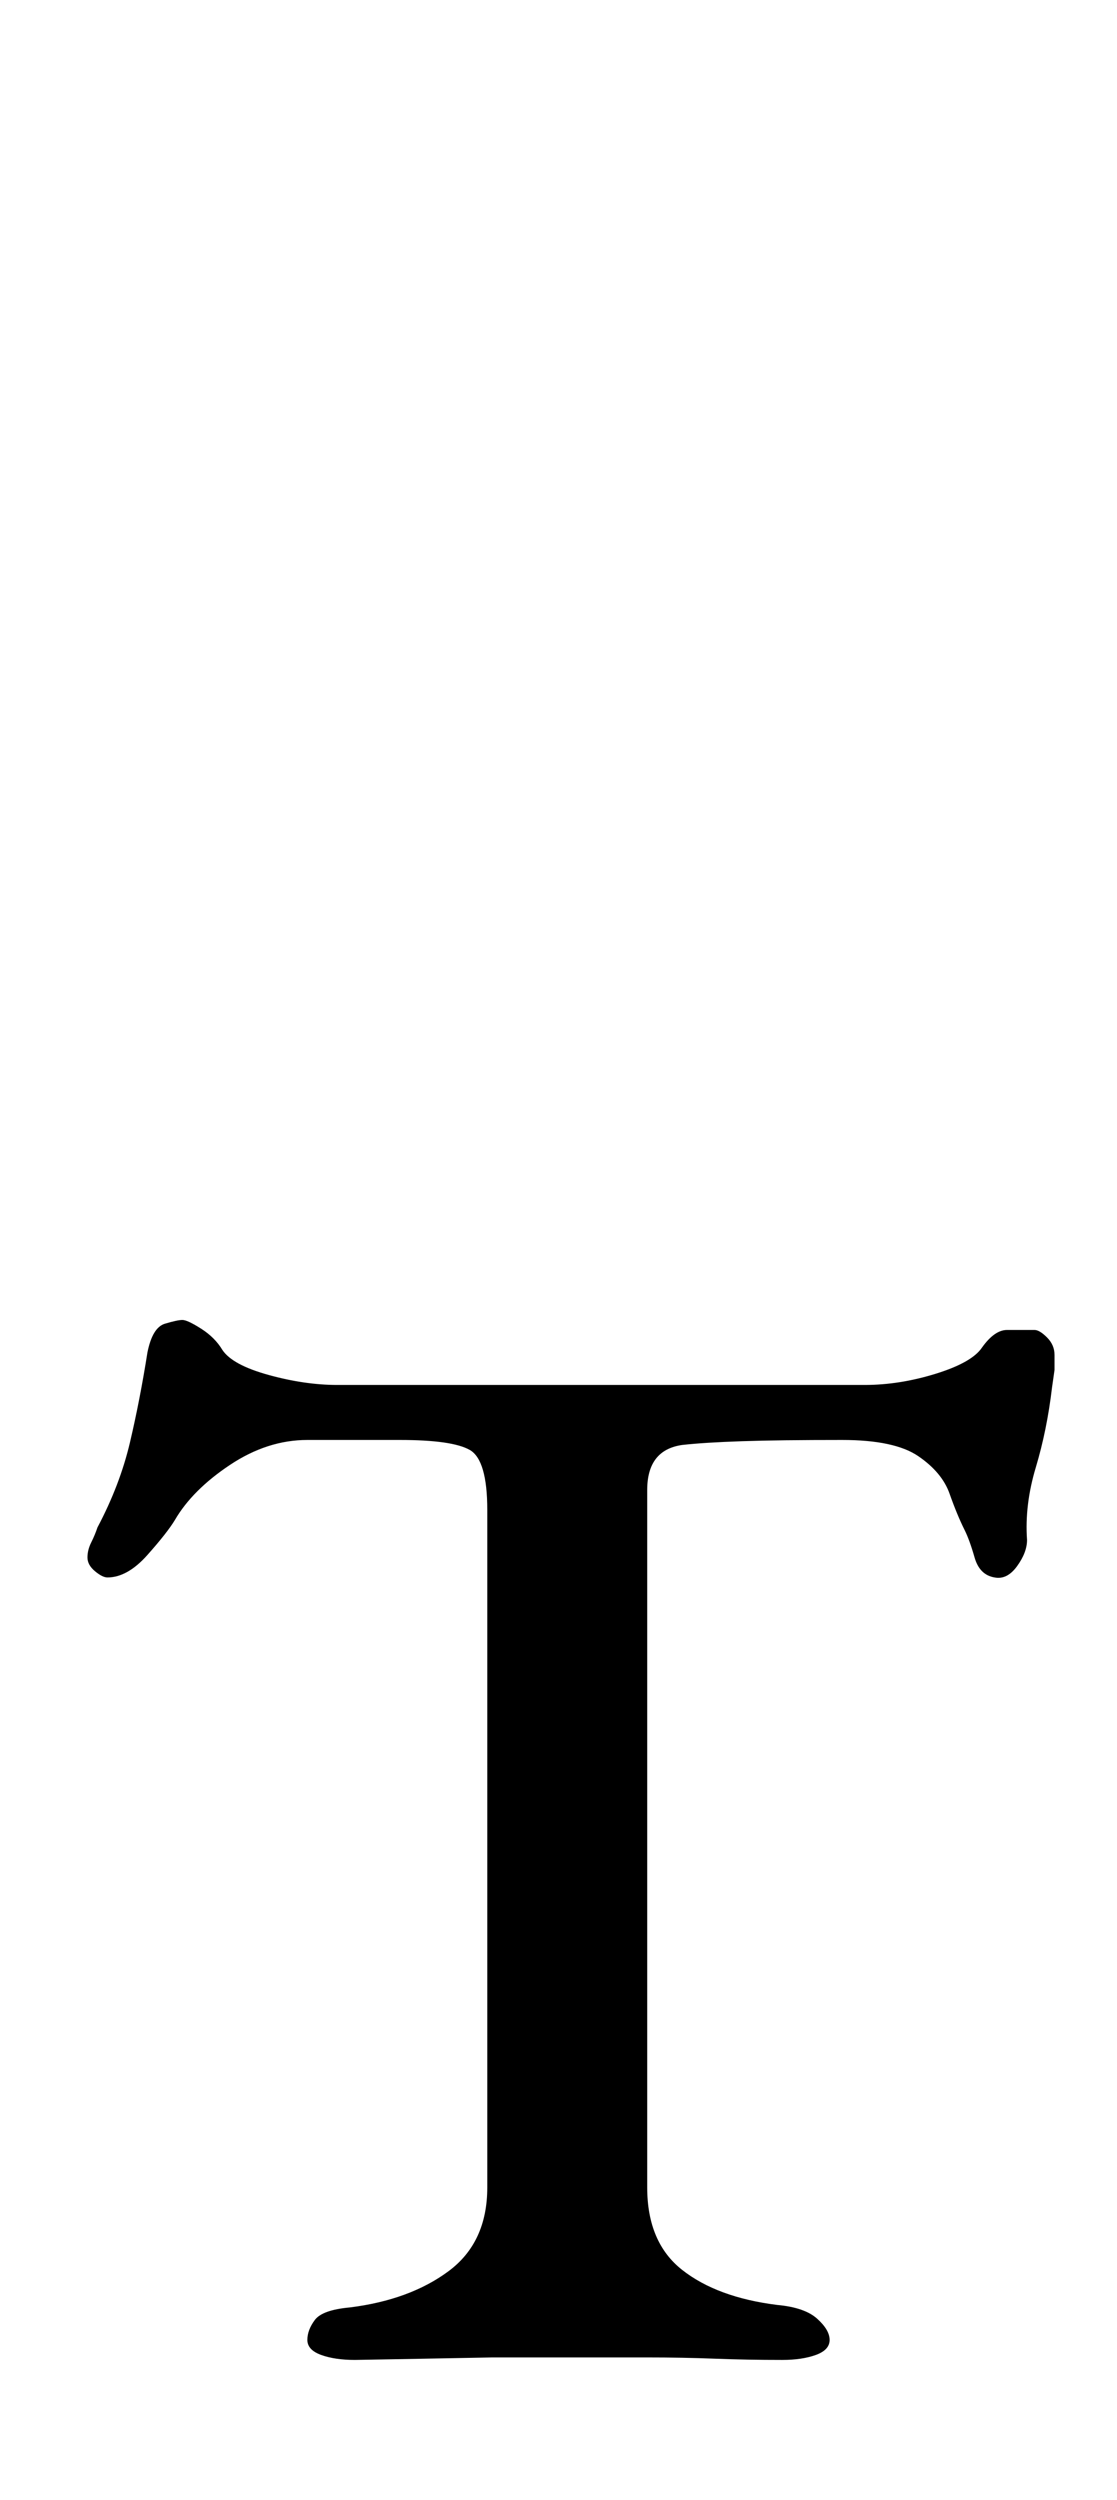 <?xml version="1.0" standalone="no"?>
<!DOCTYPE svg PUBLIC "-//W3C//DTD SVG 1.1//EN" "http://www.w3.org/Graphics/SVG/1.1/DTD/svg11.dtd" >
<svg xmlns="http://www.w3.org/2000/svg" xmlns:xlink="http://www.w3.org/1999/xlink" version="1.1" viewBox="-10 0 447 1000">
  <g transform="matrix(1 0 0 -1 0 800)">
   <path fill="currentColor"
d="M132 -144q-8 0 -13.5 2t-5.5 6t3 8t14 5q24 3 39.5 14.5t15.5 33.5v271q0 20 -7 24t-28 4h-37q-16 0 -31 -10t-22 -22q-3 -5 -11 -14t-16 -9q-2 0 -5 2.5t-3 5.5t1.5 6t2.5 6q9 17 13 34t7 36q2 10 7 11.5t7 1.5t7.5 -3.5t8.5 -8.5q4 -6 18.5 -10t27.5 -4h211
q14 0 28.5 4.5t18.5 10.5q5 7 10 7h11q2 0 5 -3t3 -7v-6t-1 -7q-2 -17 -6.5 -32t-3.5 -29q0 -5 -4 -10.5t-9 -4.5q-6 1 -8 8t-4 11q-3 6 -6 14.5t-12.5 15t-30.5 6.5q-25 0 -40 -0.5t-24 -1.5q-7 -1 -10.5 -5.5t-3.5 -12.5v-279q0 -22 14 -33t38 -14q11 -1 16 -5.5t5 -8.5
t-5.5 -6t-13.5 -2q-14 0 -27 0.5t-27 0.5h-31h-31t-27 -0.5t-28 -0.5z" />
  </g>

</svg>
